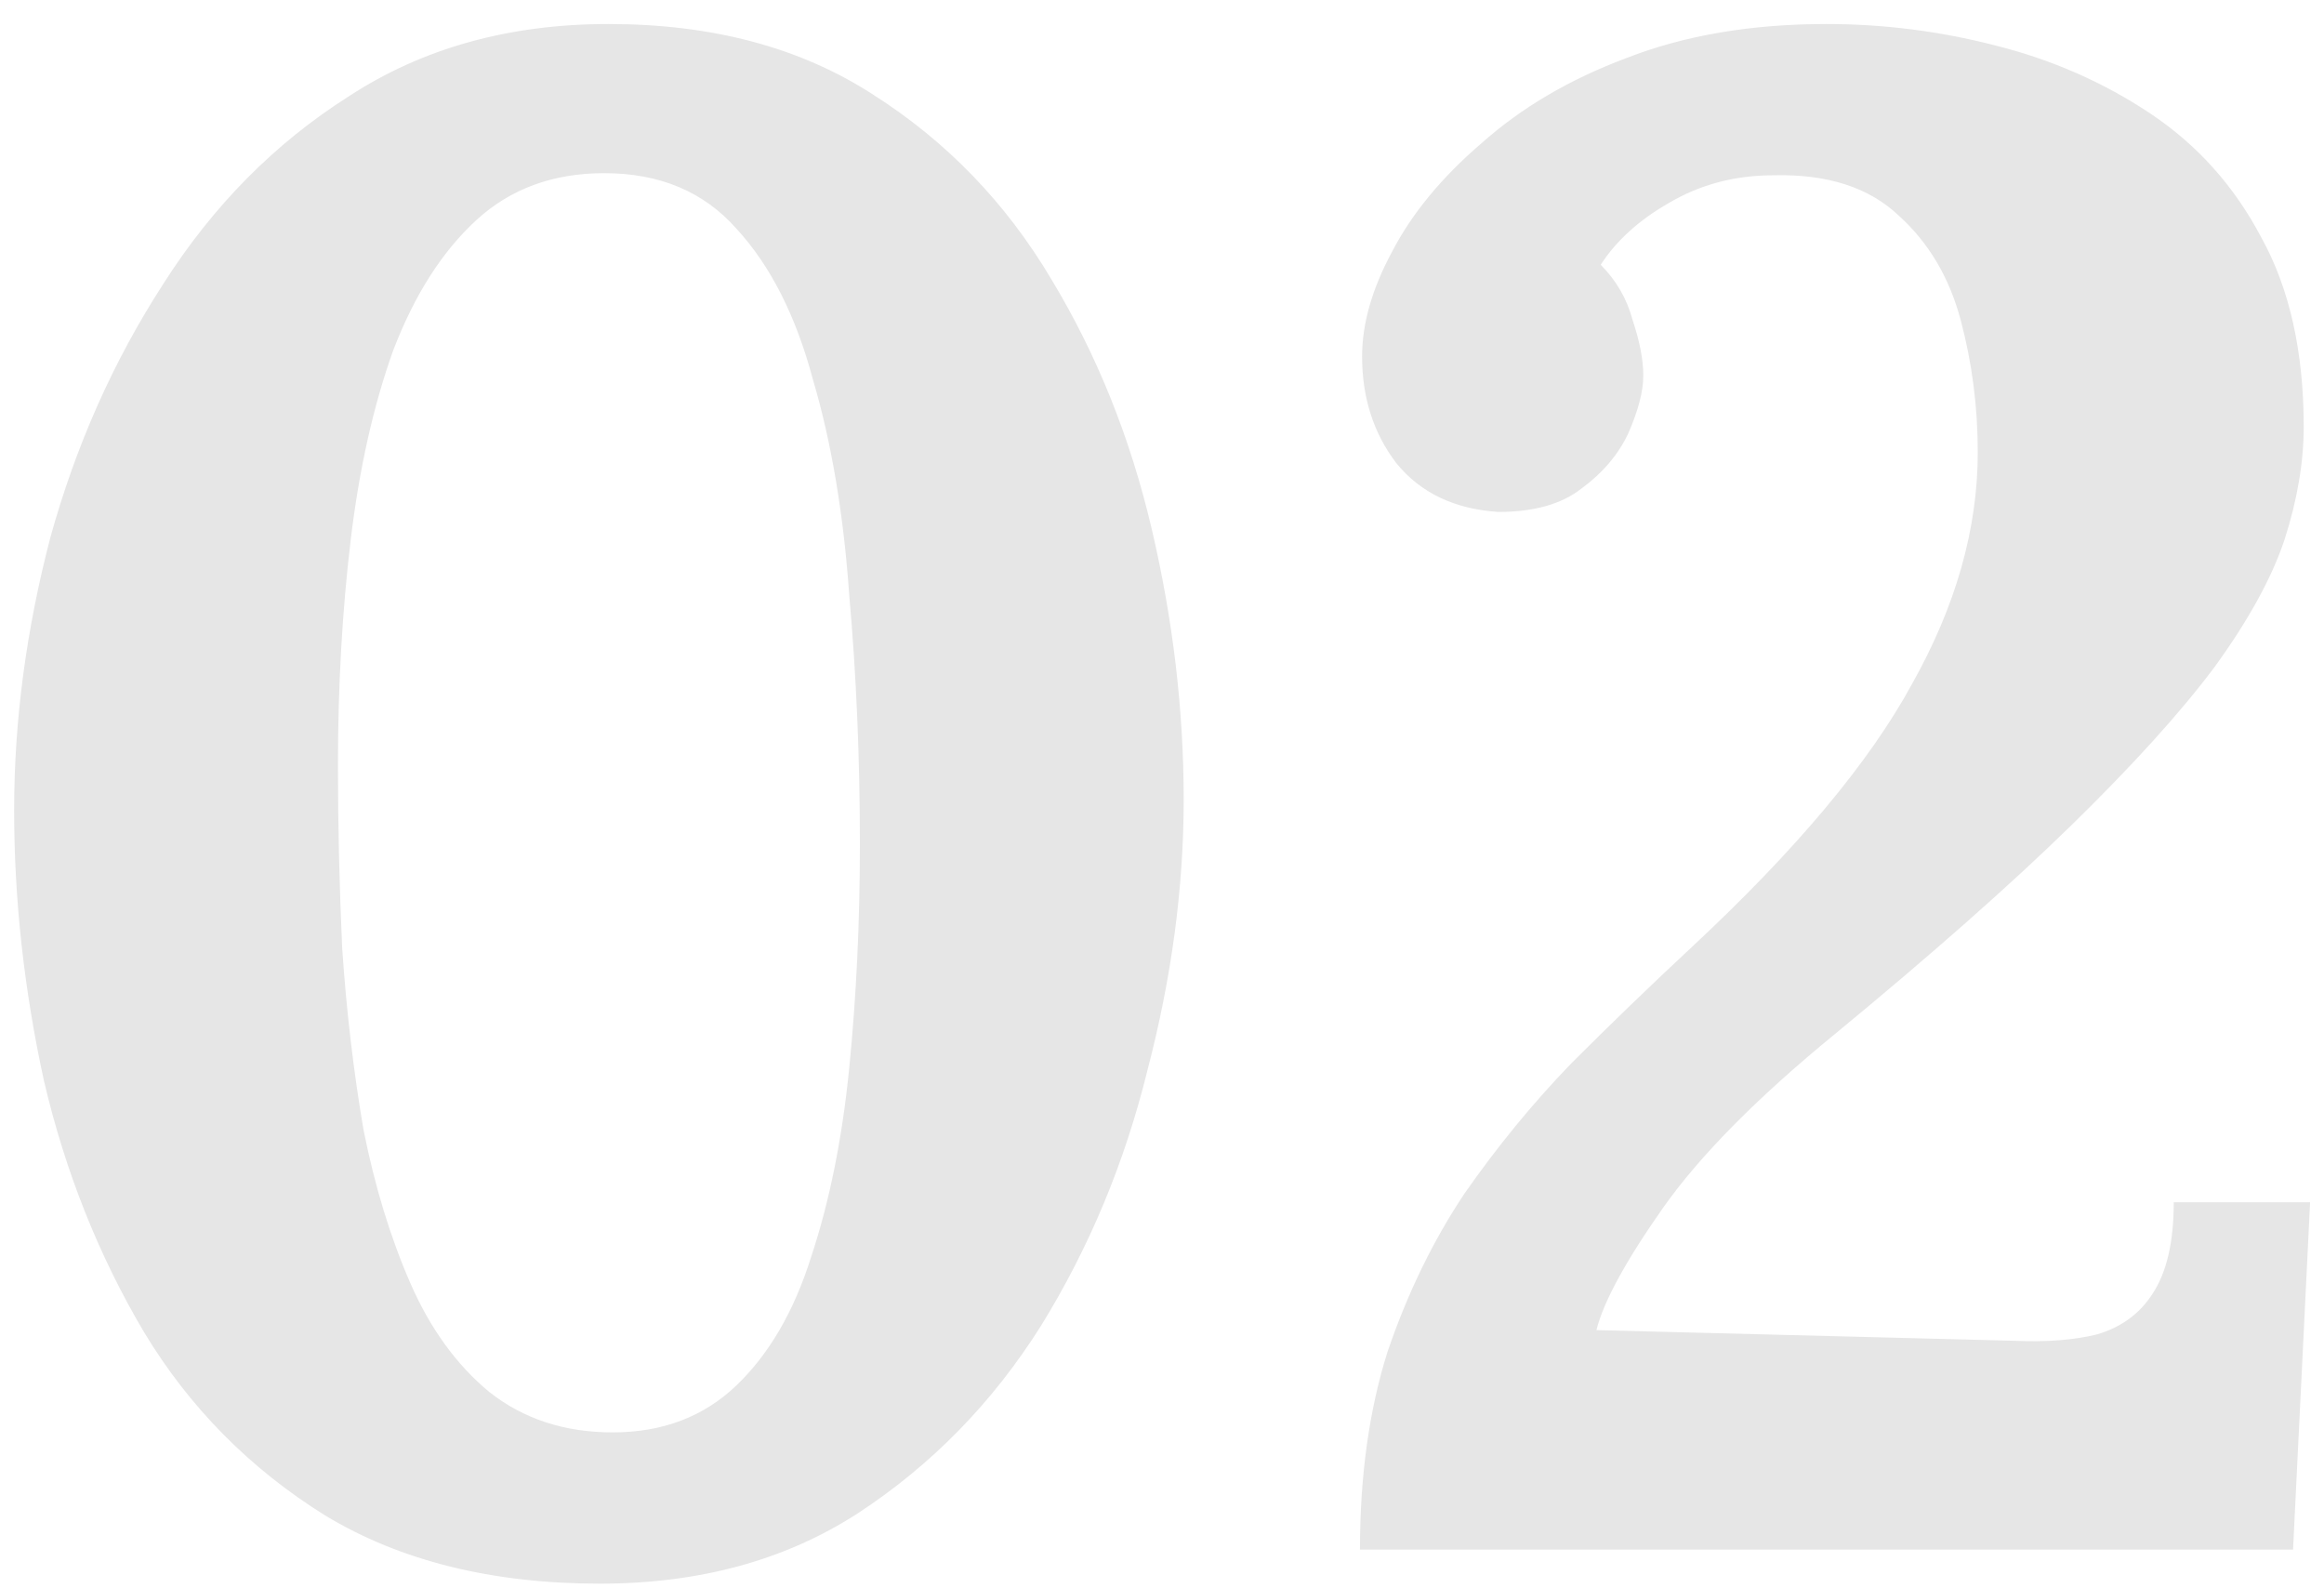 <svg width="60" height="41" viewBox="0 0 60 41" fill="none" xmlns="http://www.w3.org/2000/svg">
<path opacity="0.1" d="M15.49 40.88C12.703 40.88 10.338 40.293 8.395 39.12C6.452 37.91 4.893 36.333 3.72 34.39C2.547 32.41 1.685 30.247 1.135 27.9C0.622 25.553 0.365 23.225 0.365 20.915C0.365 18.605 0.677 16.258 1.3 13.875C1.96 11.492 2.932 9.31 4.215 7.33C5.498 5.313 7.093 3.7 9 2.49C10.907 1.243 13.143 0.62 15.71 0.62C18.387 0.62 20.66 1.225 22.53 2.435C24.437 3.645 25.977 5.24 27.15 7.22C28.323 9.163 29.185 11.308 29.735 13.655C30.285 16.002 30.56 18.33 30.56 20.64C30.56 22.913 30.248 25.242 29.625 27.625C29.038 30.008 28.122 32.208 26.875 34.225C25.628 36.205 24.052 37.818 22.145 39.065C20.275 40.275 18.057 40.88 15.49 40.88ZM15.82 36.975C17.103 36.975 18.167 36.572 19.01 35.765C19.853 34.958 20.495 33.858 20.935 32.465C21.412 31.035 21.742 29.403 21.925 27.57C22.108 25.737 22.2 23.812 22.2 21.795C22.2 19.558 22.108 17.413 21.925 15.36C21.778 13.27 21.467 11.418 20.99 9.805C20.55 8.155 19.89 6.853 19.01 5.9C18.167 4.947 17.03 4.47 15.6 4.47C14.28 4.47 13.18 4.873 12.3 5.68C11.42 6.487 10.705 7.605 10.155 9.035C9.642 10.465 9.275 12.097 9.055 13.93C8.835 15.763 8.725 17.707 8.725 19.76C8.725 21.3 8.762 22.877 8.835 24.49C8.945 26.103 9.128 27.662 9.385 29.165C9.678 30.632 10.082 31.952 10.595 33.125C11.108 34.298 11.787 35.233 12.63 35.93C13.51 36.627 14.573 36.975 15.82 36.975ZM35.111 40C35.111 38.093 35.349 36.388 35.826 34.885C36.339 33.382 36.999 32.025 37.806 30.815C38.649 29.605 39.566 28.487 40.556 27.46C41.583 26.433 42.627 25.425 43.691 24.435C46.367 21.942 48.256 19.687 49.356 17.67C50.492 15.653 51.061 13.655 51.061 11.675C51.061 10.502 50.914 9.365 50.621 8.265C50.328 7.165 49.796 6.267 49.026 5.57C48.256 4.837 47.174 4.488 45.781 4.525C44.791 4.525 43.892 4.763 43.086 5.24C42.316 5.68 41.729 6.212 41.326 6.835C41.729 7.238 42.004 7.715 42.151 8.265C42.334 8.815 42.426 9.292 42.426 9.695C42.426 10.098 42.297 10.593 42.041 11.18C41.784 11.73 41.381 12.207 40.831 12.61C40.318 13.013 39.602 13.215 38.686 13.215C37.549 13.142 36.669 12.72 36.046 11.95C35.459 11.18 35.166 10.263 35.166 9.2C35.166 8.357 35.422 7.458 35.936 6.505C36.449 5.515 37.219 4.58 38.246 3.7C39.273 2.783 40.519 2.05 41.986 1.5C43.489 0.913 45.212 0.62 47.156 0.62C48.623 0.62 50.071 0.803 51.501 1.17C52.968 1.537 54.306 2.123 55.516 2.93C56.726 3.737 57.679 4.8 58.376 6.12C59.109 7.44 59.476 9.072 59.476 11.015C59.476 11.932 59.311 12.903 58.981 13.93C58.651 14.92 58.046 16.02 57.166 17.23C56.286 18.403 55.057 19.76 53.481 21.3C51.904 22.84 49.869 24.637 47.376 26.69C45.359 28.34 43.874 29.843 42.921 31.2C41.968 32.557 41.399 33.602 41.216 34.335L51.996 34.61C52.839 34.647 53.554 34.592 54.141 34.445C54.764 34.262 55.241 33.913 55.571 33.4C55.938 32.85 56.121 32.062 56.121 31.035H59.641L59.201 40H35.111Z" fill="black"/>
</svg>
